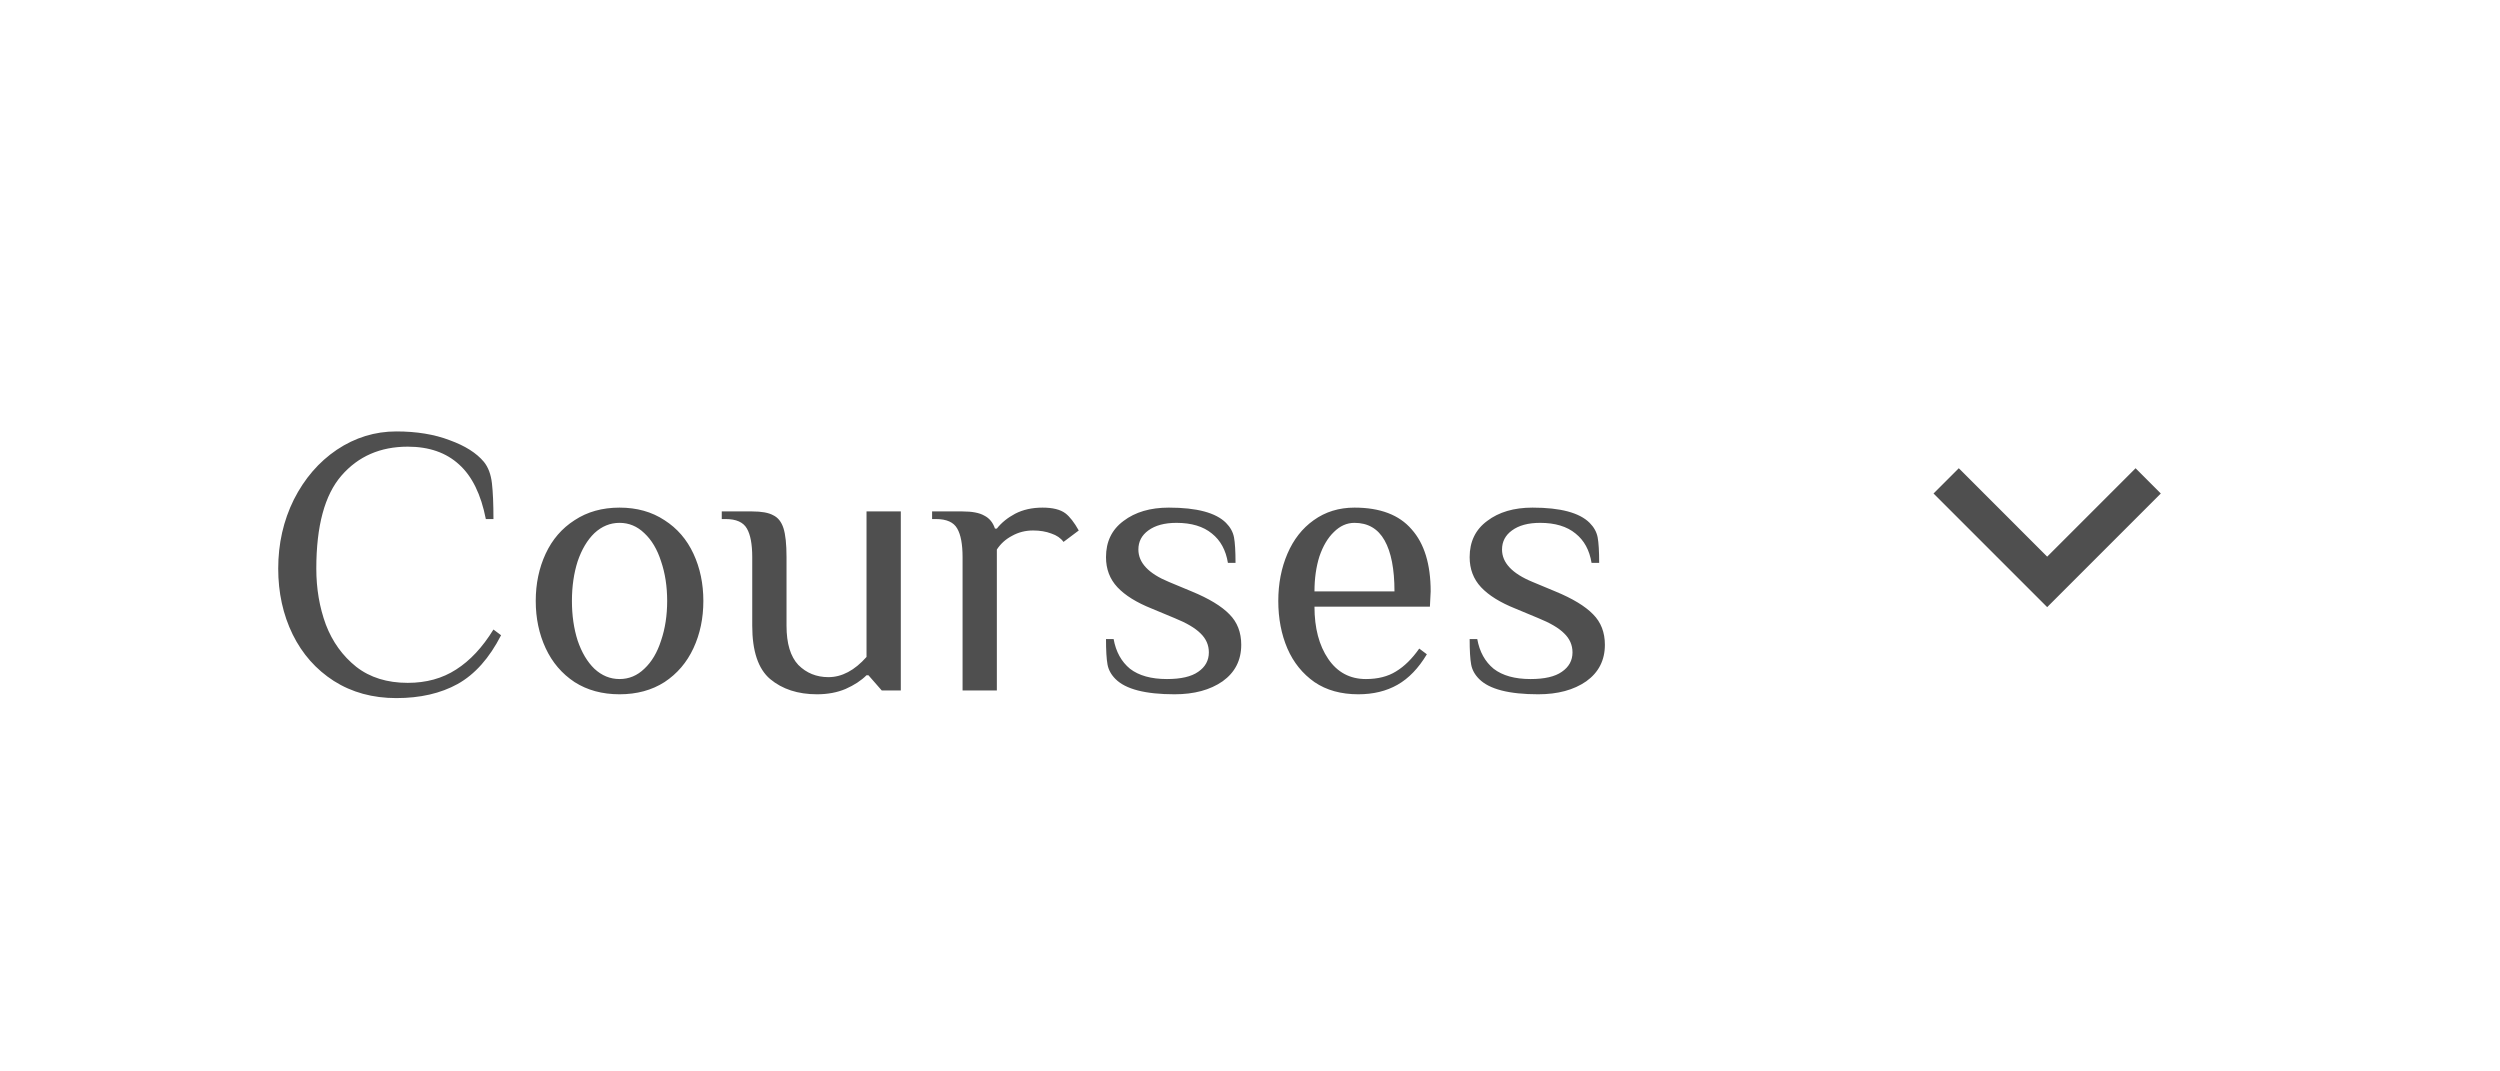 <svg width="105" height="45" viewBox="0 0 105 45" fill="none" xmlns="http://www.w3.org/2000/svg">
<path d="M16.645 29.32C15.653 29.32 14.778 29.08 14.021 28.6C13.274 28.12 12.698 27.469 12.293 26.648C11.887 25.816 11.685 24.893 11.685 23.88C11.685 22.835 11.903 21.869 12.341 20.984C12.789 20.099 13.391 19.4 14.149 18.888C14.917 18.376 15.749 18.12 16.645 18.12C17.498 18.12 18.245 18.243 18.885 18.488C19.535 18.723 20.015 19.027 20.325 19.4C20.506 19.624 20.618 19.923 20.661 20.296C20.703 20.659 20.725 21.16 20.725 21.8H20.405C20.202 20.765 19.829 20.003 19.285 19.512C18.741 19.011 18.021 18.76 17.125 18.76C15.973 18.76 15.045 19.165 14.341 19.976C13.637 20.787 13.285 22.088 13.285 23.88C13.285 24.723 13.418 25.507 13.685 26.232C13.962 26.957 14.389 27.549 14.965 28.008C15.541 28.456 16.261 28.68 17.125 28.68C17.903 28.68 18.581 28.493 19.157 28.12C19.743 27.747 20.266 27.187 20.725 26.44L21.045 26.68C20.554 27.64 19.946 28.323 19.221 28.728C18.506 29.123 17.647 29.32 16.645 29.32ZM26.021 29.16C25.296 29.16 24.667 28.989 24.133 28.648C23.6 28.296 23.195 27.821 22.917 27.224C22.64 26.627 22.501 25.965 22.501 25.24C22.501 24.515 22.64 23.853 22.917 23.256C23.195 22.659 23.6 22.189 24.133 21.848C24.667 21.496 25.296 21.32 26.021 21.32C26.747 21.32 27.376 21.496 27.909 21.848C28.443 22.189 28.848 22.659 29.125 23.256C29.403 23.853 29.541 24.515 29.541 25.24C29.541 25.965 29.403 26.627 29.125 27.224C28.848 27.821 28.443 28.296 27.909 28.648C27.376 28.989 26.747 29.16 26.021 29.16ZM26.021 28.52C26.416 28.52 26.763 28.376 27.061 28.088C27.371 27.8 27.605 27.405 27.765 26.904C27.936 26.403 28.021 25.848 28.021 25.24C28.021 24.632 27.936 24.077 27.765 23.576C27.605 23.075 27.371 22.68 27.061 22.392C26.763 22.104 26.416 21.96 26.021 21.96C25.627 21.96 25.275 22.104 24.965 22.392C24.667 22.68 24.432 23.075 24.261 23.576C24.101 24.077 24.021 24.632 24.021 25.24C24.021 25.848 24.101 26.403 24.261 26.904C24.432 27.405 24.667 27.8 24.965 28.088C25.275 28.376 25.627 28.52 26.021 28.52ZM34.314 29.16C33.514 29.16 32.858 28.947 32.346 28.52C31.844 28.093 31.594 27.347 31.594 26.28V23.4C31.594 22.856 31.519 22.456 31.37 22.2C31.22 21.933 30.922 21.8 30.474 21.8H30.314V21.48H31.594C31.988 21.48 32.282 21.533 32.474 21.64C32.676 21.736 32.82 21.917 32.906 22.184C32.991 22.451 33.034 22.856 33.034 23.4V26.28C33.034 27.027 33.199 27.576 33.53 27.928C33.871 28.269 34.292 28.44 34.794 28.44C35.359 28.44 35.892 28.157 36.394 27.592V21.48H37.834V29H37.034L36.474 28.36H36.394C36.17 28.584 35.876 28.776 35.514 28.936C35.162 29.085 34.762 29.16 34.314 29.16ZM40.428 23.4C40.428 22.856 40.353 22.456 40.204 22.2C40.055 21.933 39.756 21.8 39.308 21.8H39.148V21.48H40.428C40.834 21.48 41.138 21.539 41.34 21.656C41.553 21.763 41.703 21.944 41.788 22.2H41.868C42.06 21.955 42.316 21.747 42.636 21.576C42.967 21.405 43.351 21.32 43.788 21.32C44.215 21.32 44.535 21.4 44.748 21.56C44.929 21.699 45.116 21.939 45.308 22.28L44.668 22.76C44.551 22.6 44.38 22.483 44.156 22.408C43.932 22.323 43.676 22.28 43.388 22.28C43.068 22.28 42.775 22.355 42.508 22.504C42.242 22.643 42.028 22.835 41.868 23.08V29H40.428V23.4ZM49.332 29.16C48.105 29.16 47.278 28.947 46.852 28.52C46.67 28.339 46.558 28.136 46.516 27.912C46.473 27.677 46.452 27.32 46.452 26.84H46.772C46.868 27.373 47.097 27.789 47.46 28.088C47.833 28.376 48.35 28.52 49.012 28.52C49.598 28.52 50.036 28.419 50.324 28.216C50.622 28.013 50.772 27.741 50.772 27.4C50.772 27.091 50.654 26.824 50.42 26.6C50.196 26.376 49.833 26.163 49.332 25.96L48.372 25.56C47.732 25.304 47.252 25.005 46.932 24.664C46.612 24.323 46.452 23.901 46.452 23.4C46.452 22.749 46.697 22.243 47.188 21.88C47.678 21.507 48.313 21.32 49.092 21.32C50.265 21.32 51.065 21.533 51.492 21.96C51.673 22.141 51.785 22.344 51.828 22.568C51.87 22.792 51.892 23.149 51.892 23.64H51.572C51.486 23.107 51.262 22.696 50.9 22.408C50.537 22.109 50.041 21.96 49.412 21.96C48.91 21.96 48.516 22.067 48.228 22.28C47.95 22.483 47.812 22.749 47.812 23.08C47.812 23.635 48.238 24.088 49.092 24.44L50.052 24.84C50.777 25.139 51.305 25.459 51.636 25.8C51.966 26.131 52.132 26.557 52.132 27.08C52.132 27.731 51.87 28.243 51.348 28.616C50.825 28.979 50.153 29.16 49.332 29.16ZM57.048 29.16C56.323 29.16 55.709 28.989 55.208 28.648C54.707 28.296 54.328 27.827 54.072 27.24C53.816 26.643 53.688 25.976 53.688 25.24C53.688 24.515 53.816 23.853 54.072 23.256C54.328 22.659 54.696 22.189 55.176 21.848C55.667 21.496 56.237 21.32 56.888 21.32C57.965 21.32 58.766 21.624 59.288 22.232C59.822 22.829 60.088 23.699 60.088 24.84L60.056 25.48H55.208C55.208 26.376 55.4 27.107 55.784 27.672C56.168 28.237 56.696 28.52 57.368 28.52C57.87 28.52 58.291 28.413 58.632 28.2C58.984 27.987 59.309 27.667 59.608 27.24L59.928 27.48C59.576 28.067 59.166 28.493 58.696 28.76C58.227 29.027 57.678 29.16 57.048 29.16ZM58.568 24.84C58.568 23.901 58.429 23.187 58.152 22.696C57.875 22.205 57.453 21.96 56.888 21.96C56.568 21.96 56.28 22.088 56.024 22.344C55.768 22.589 55.566 22.931 55.416 23.368C55.278 23.805 55.208 24.296 55.208 24.84H58.568ZM64.605 29.16C63.378 29.16 62.551 28.947 62.125 28.52C61.943 28.339 61.831 28.136 61.789 27.912C61.746 27.677 61.725 27.32 61.725 26.84H62.045C62.141 27.373 62.37 27.789 62.733 28.088C63.106 28.376 63.623 28.52 64.285 28.52C64.871 28.52 65.309 28.419 65.597 28.216C65.895 28.013 66.045 27.741 66.045 27.4C66.045 27.091 65.927 26.824 65.693 26.6C65.469 26.376 65.106 26.163 64.605 25.96L63.645 25.56C63.005 25.304 62.525 25.005 62.205 24.664C61.885 24.323 61.725 23.901 61.725 23.4C61.725 22.749 61.97 22.243 62.461 21.88C62.951 21.507 63.586 21.32 64.365 21.32C65.538 21.32 66.338 21.533 66.765 21.96C66.946 22.141 67.058 22.344 67.101 22.568C67.143 22.792 67.165 23.149 67.165 23.64H66.845C66.759 23.107 66.535 22.696 66.173 22.408C65.81 22.109 65.314 21.96 64.685 21.96C64.183 21.96 63.789 22.067 63.501 22.28C63.223 22.483 63.085 22.749 63.085 23.08C63.085 23.635 63.511 24.088 64.365 24.44L65.325 24.84C66.05 25.139 66.578 25.459 66.909 25.8C67.239 26.131 67.405 26.557 67.405 27.08C67.405 27.731 67.143 28.243 66.621 28.616C66.098 28.979 65.426 29.16 64.605 29.16Z" fill="#4F4F4F"/>
<g clip-path="url(#clip0_7438_908)">
<path d="M85.981 23.379L89.694 19.666L90.754 20.727L85.981 25.5L81.208 20.727L82.269 19.666L85.981 23.379Z" fill="#4F4F4F"/>
</g>
<defs>
<clipPath id="clip0_7438_908">
<rect width="18" height="18" fill="white" transform="matrix(0 1 -1 0 94.981 13.5)"/>
</clipPath>
</defs>
</svg>
